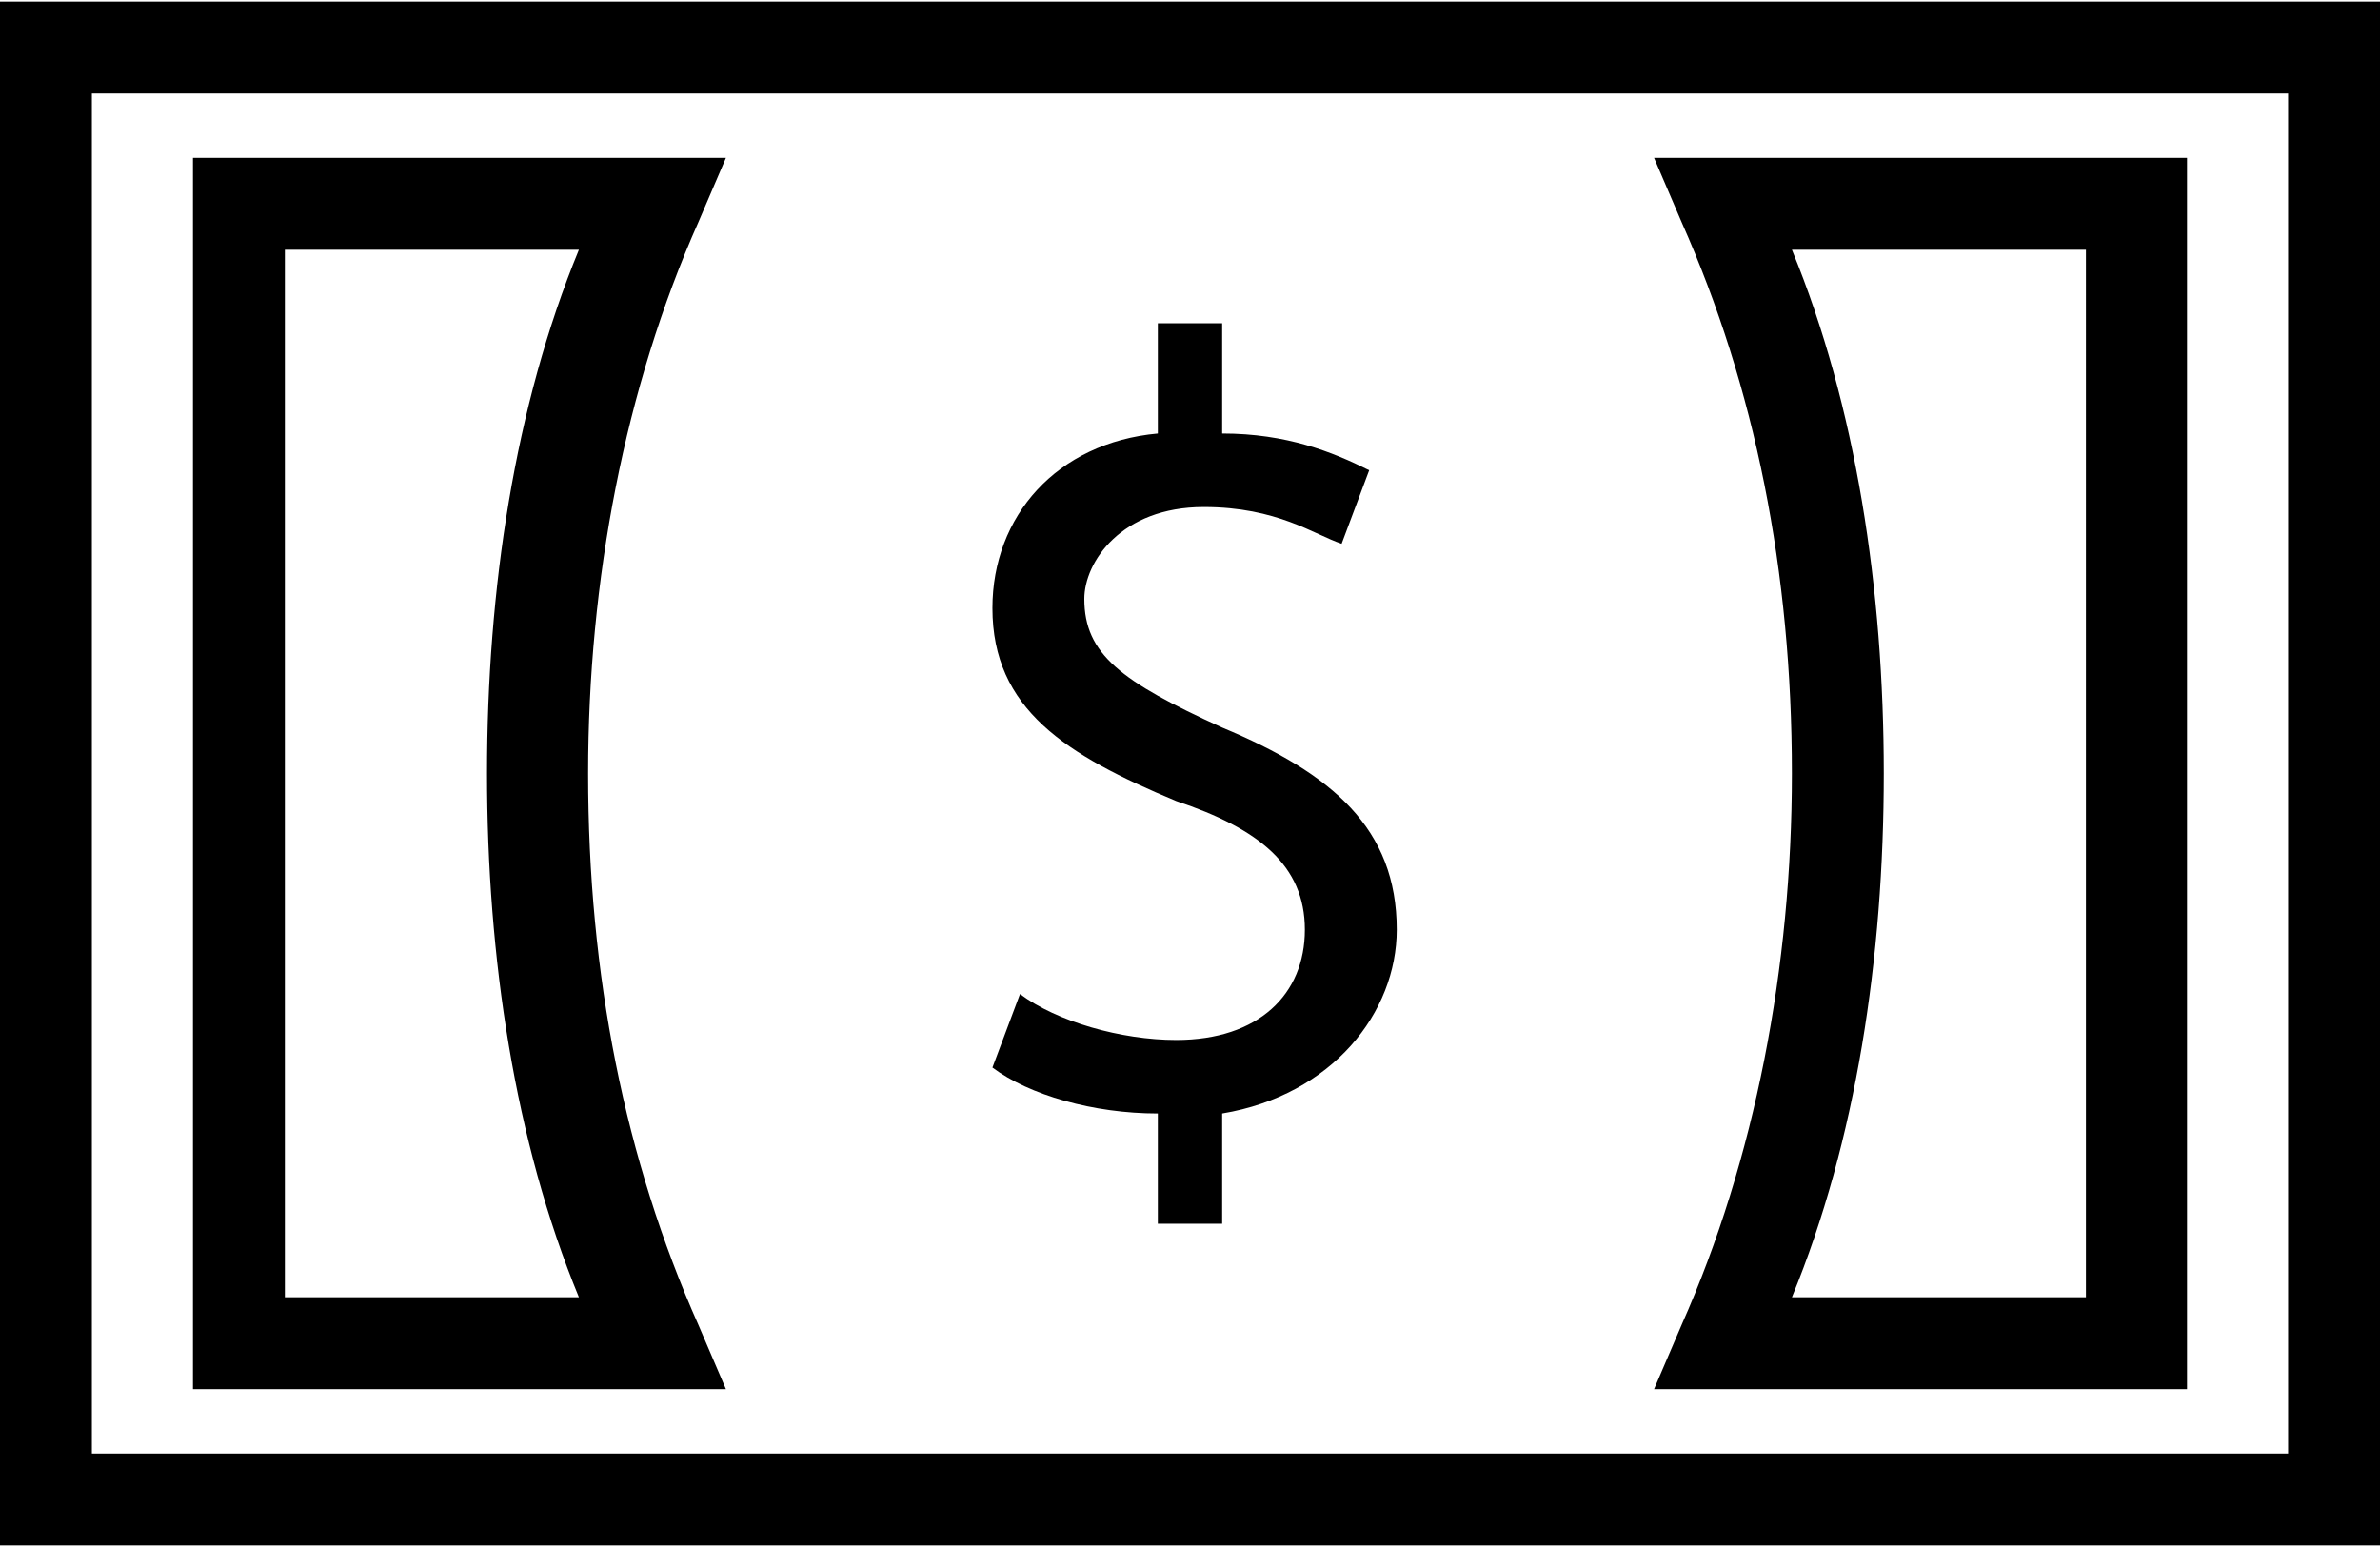 <svg xmlns="http://www.w3.org/2000/svg" width="3em" height="1.95em" viewBox="0 0 25.9 16.8"><path fill="currentColor" d="M12.6 13.3v-1.2c-.7 0-1.4-.2-1.8-.5l.3-.8c.4.3 1.1.5 1.7.5c.9 0 1.4-.5 1.4-1.2s-.5-1.1-1.4-1.4c-1.2-.5-2-1-2-2.1c0-1 .7-1.8 1.8-1.9V3.5h.7v1.2c.7 0 1.2.2 1.6.4l-.3.8c-.3-.1-.7-.4-1.5-.4c-.9 0-1.3.6-1.3 1c0 .6.4.9 1.5 1.4c1.2.5 1.9 1.1 1.9 2.2c0 .9-.7 1.8-1.9 2v1.2z"/><path fill="currentColor" d="M25.9 16.8H0V0h25.9zM1 15.8h23.9V1H1z"/><path fill="currentColor" d="M7.9 15.1H2.1V1.7h5.8l-.3.7c-.8 1.8-1.2 3.9-1.2 6q0 3.3 1.2 6zm-4.8-1h3.2c-.7-1.7-1-3.7-1-5.7s.3-4 1-5.7H3.1zm20.7 1H18l.3-.7c.8-1.8 1.2-3.9 1.2-6q0-3.3-1.2-6l-.3-.7h5.8zm-4.3-1h3.2V2.7h-3.2c.7 1.7 1 3.7 1 5.7s-.3 4-1 5.7"/></svg>